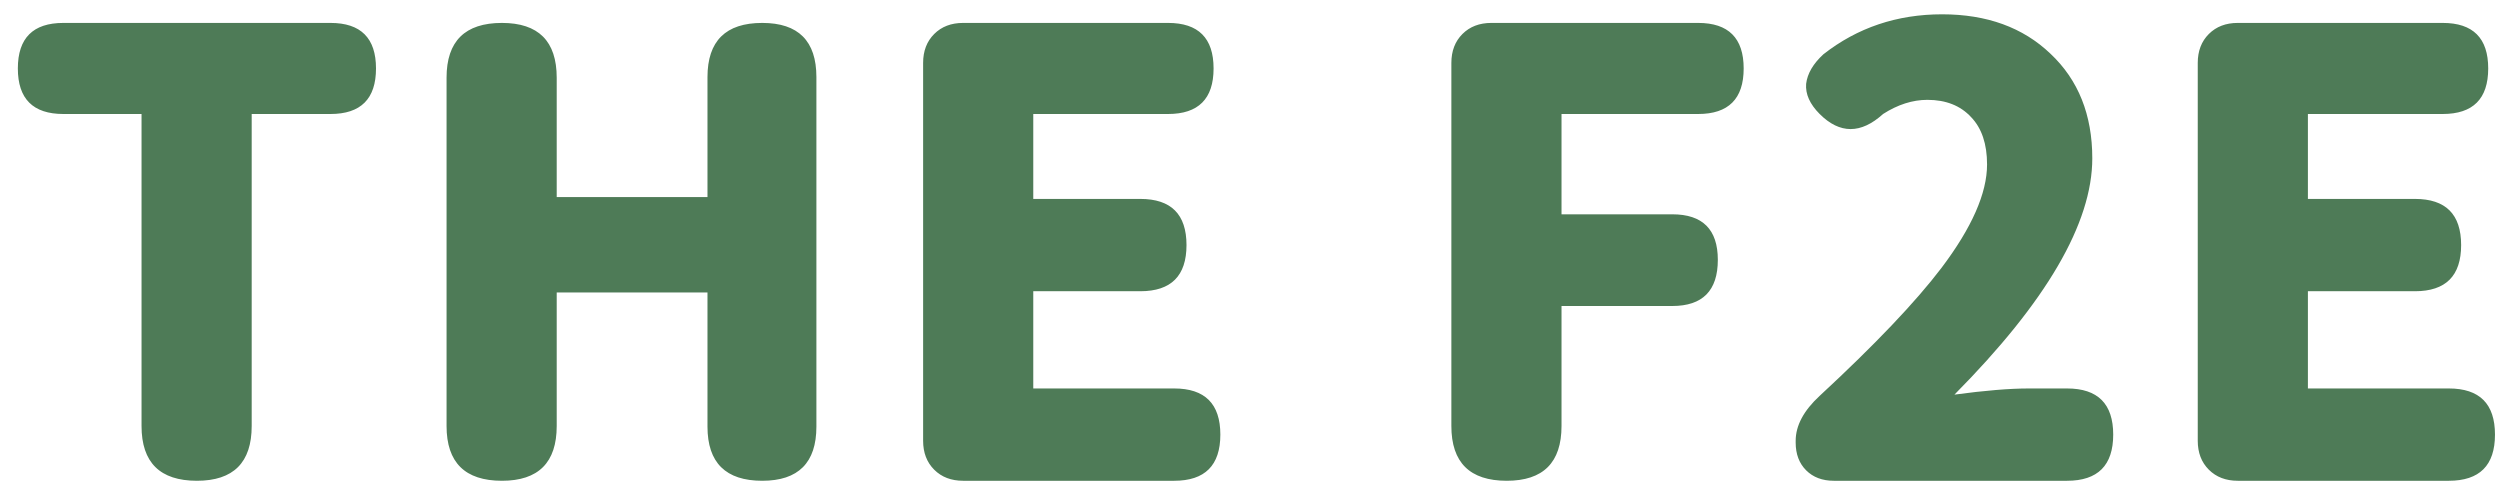 <svg width="130" height="25" viewBox="0 0 130 25" fill="none" xmlns="http://www.w3.org/2000/svg">
<path d="M10.24 25C8.32 25 7.36 24.051 7.36 22.152V5.928H3.296C1.717 5.928 0.928 5.139 0.928 3.56C0.928 1.981 1.717 1.192 3.296 1.192H10.24H17.184C18.763 1.192 19.552 1.981 19.552 3.56C19.552 5.139 18.763 5.928 17.184 5.928H13.088V22.152C13.088 24.051 12.139 25 10.24 25ZM26.101 25C24.181 25 23.221 24.051 23.221 22.152V4.04C23.221 2.141 24.181 1.192 26.101 1.192C27.999 1.192 28.949 2.141 28.949 4.04V10.248H36.789V4.008C36.789 2.131 37.738 1.192 39.637 1.192C41.514 1.192 42.453 2.131 42.453 4.008V22.184C42.453 24.061 41.514 25 39.637 25C37.738 25 36.789 24.061 36.789 22.184V15.208H32.853H28.949V22.152C28.949 24.051 27.999 25 26.101 25ZM50.082 25C49.463 25 48.962 24.808 48.578 24.424C48.194 24.04 48.002 23.539 48.002 22.92V3.272C48.002 2.653 48.194 2.152 48.578 1.768C48.962 1.384 49.463 1.192 50.082 1.192H60.738C62.317 1.192 63.106 1.981 63.106 3.56C63.106 5.139 62.317 5.928 60.738 5.928H53.73V10.344H59.298C60.898 10.344 61.698 11.144 61.698 12.744C61.698 14.344 60.898 15.144 59.298 15.144H53.73V20.2H61.058C62.658 20.2 63.458 21 63.458 22.6C63.458 24.2 62.658 25 61.058 25H55.714H50.082ZM78.351 25C76.431 25 75.471 24.051 75.471 22.152V3.272C75.471 2.653 75.663 2.152 76.047 1.768C76.431 1.384 76.932 1.192 77.551 1.192H83.055H88.303C89.881 1.192 90.671 1.981 90.671 3.56C90.671 5.139 89.881 5.928 88.303 5.928H81.199V11.144H86.959C88.537 11.144 89.327 11.933 89.327 13.512C89.327 15.112 88.537 15.912 86.959 15.912H81.199V22.152C81.199 24.051 80.249 25 78.351 25ZM95.359 25C94.762 25 94.282 24.819 93.919 24.456C93.557 24.093 93.375 23.613 93.375 23.016V22.92C93.375 22.131 93.791 21.352 94.623 20.584C97.503 17.917 99.615 15.699 100.959 13.928C102.538 11.837 103.327 10.045 103.327 8.552C103.327 7.485 103.05 6.664 102.495 6.088C101.941 5.491 101.183 5.192 100.223 5.192C99.455 5.192 98.687 5.437 97.919 5.928C96.767 6.973 95.669 6.973 94.623 5.928C94.111 5.416 93.877 4.893 93.919 4.36C93.983 3.827 94.282 3.315 94.815 2.824C96.586 1.437 98.645 0.744 100.991 0.744C103.317 0.744 105.194 1.427 106.623 2.792C108.074 4.157 108.799 5.971 108.799 8.232C108.799 11.603 106.41 15.699 101.631 20.52C103.21 20.307 104.501 20.2 105.503 20.2H107.487C109.087 20.2 109.887 21 109.887 22.6C109.887 24.2 109.087 25 107.487 25H101.631H95.359ZM116.363 25C115.745 25 115.243 24.808 114.859 24.424C114.475 24.04 114.283 23.539 114.283 22.92V3.272C114.283 2.653 114.475 2.152 114.859 1.768C115.243 1.384 115.745 1.192 116.363 1.192H127.019C128.598 1.192 129.387 1.981 129.387 3.56C129.387 5.139 128.598 5.928 127.019 5.928H120.011V10.344H125.579C127.179 10.344 127.979 11.144 127.979 12.744C127.979 14.344 127.179 15.144 125.579 15.144H120.011V20.2H127.339C128.939 20.2 129.739 21 129.739 22.6C129.739 24.2 128.939 25 127.339 25H121.995H116.363Z" fill="#4E7B57"/>
</svg>
